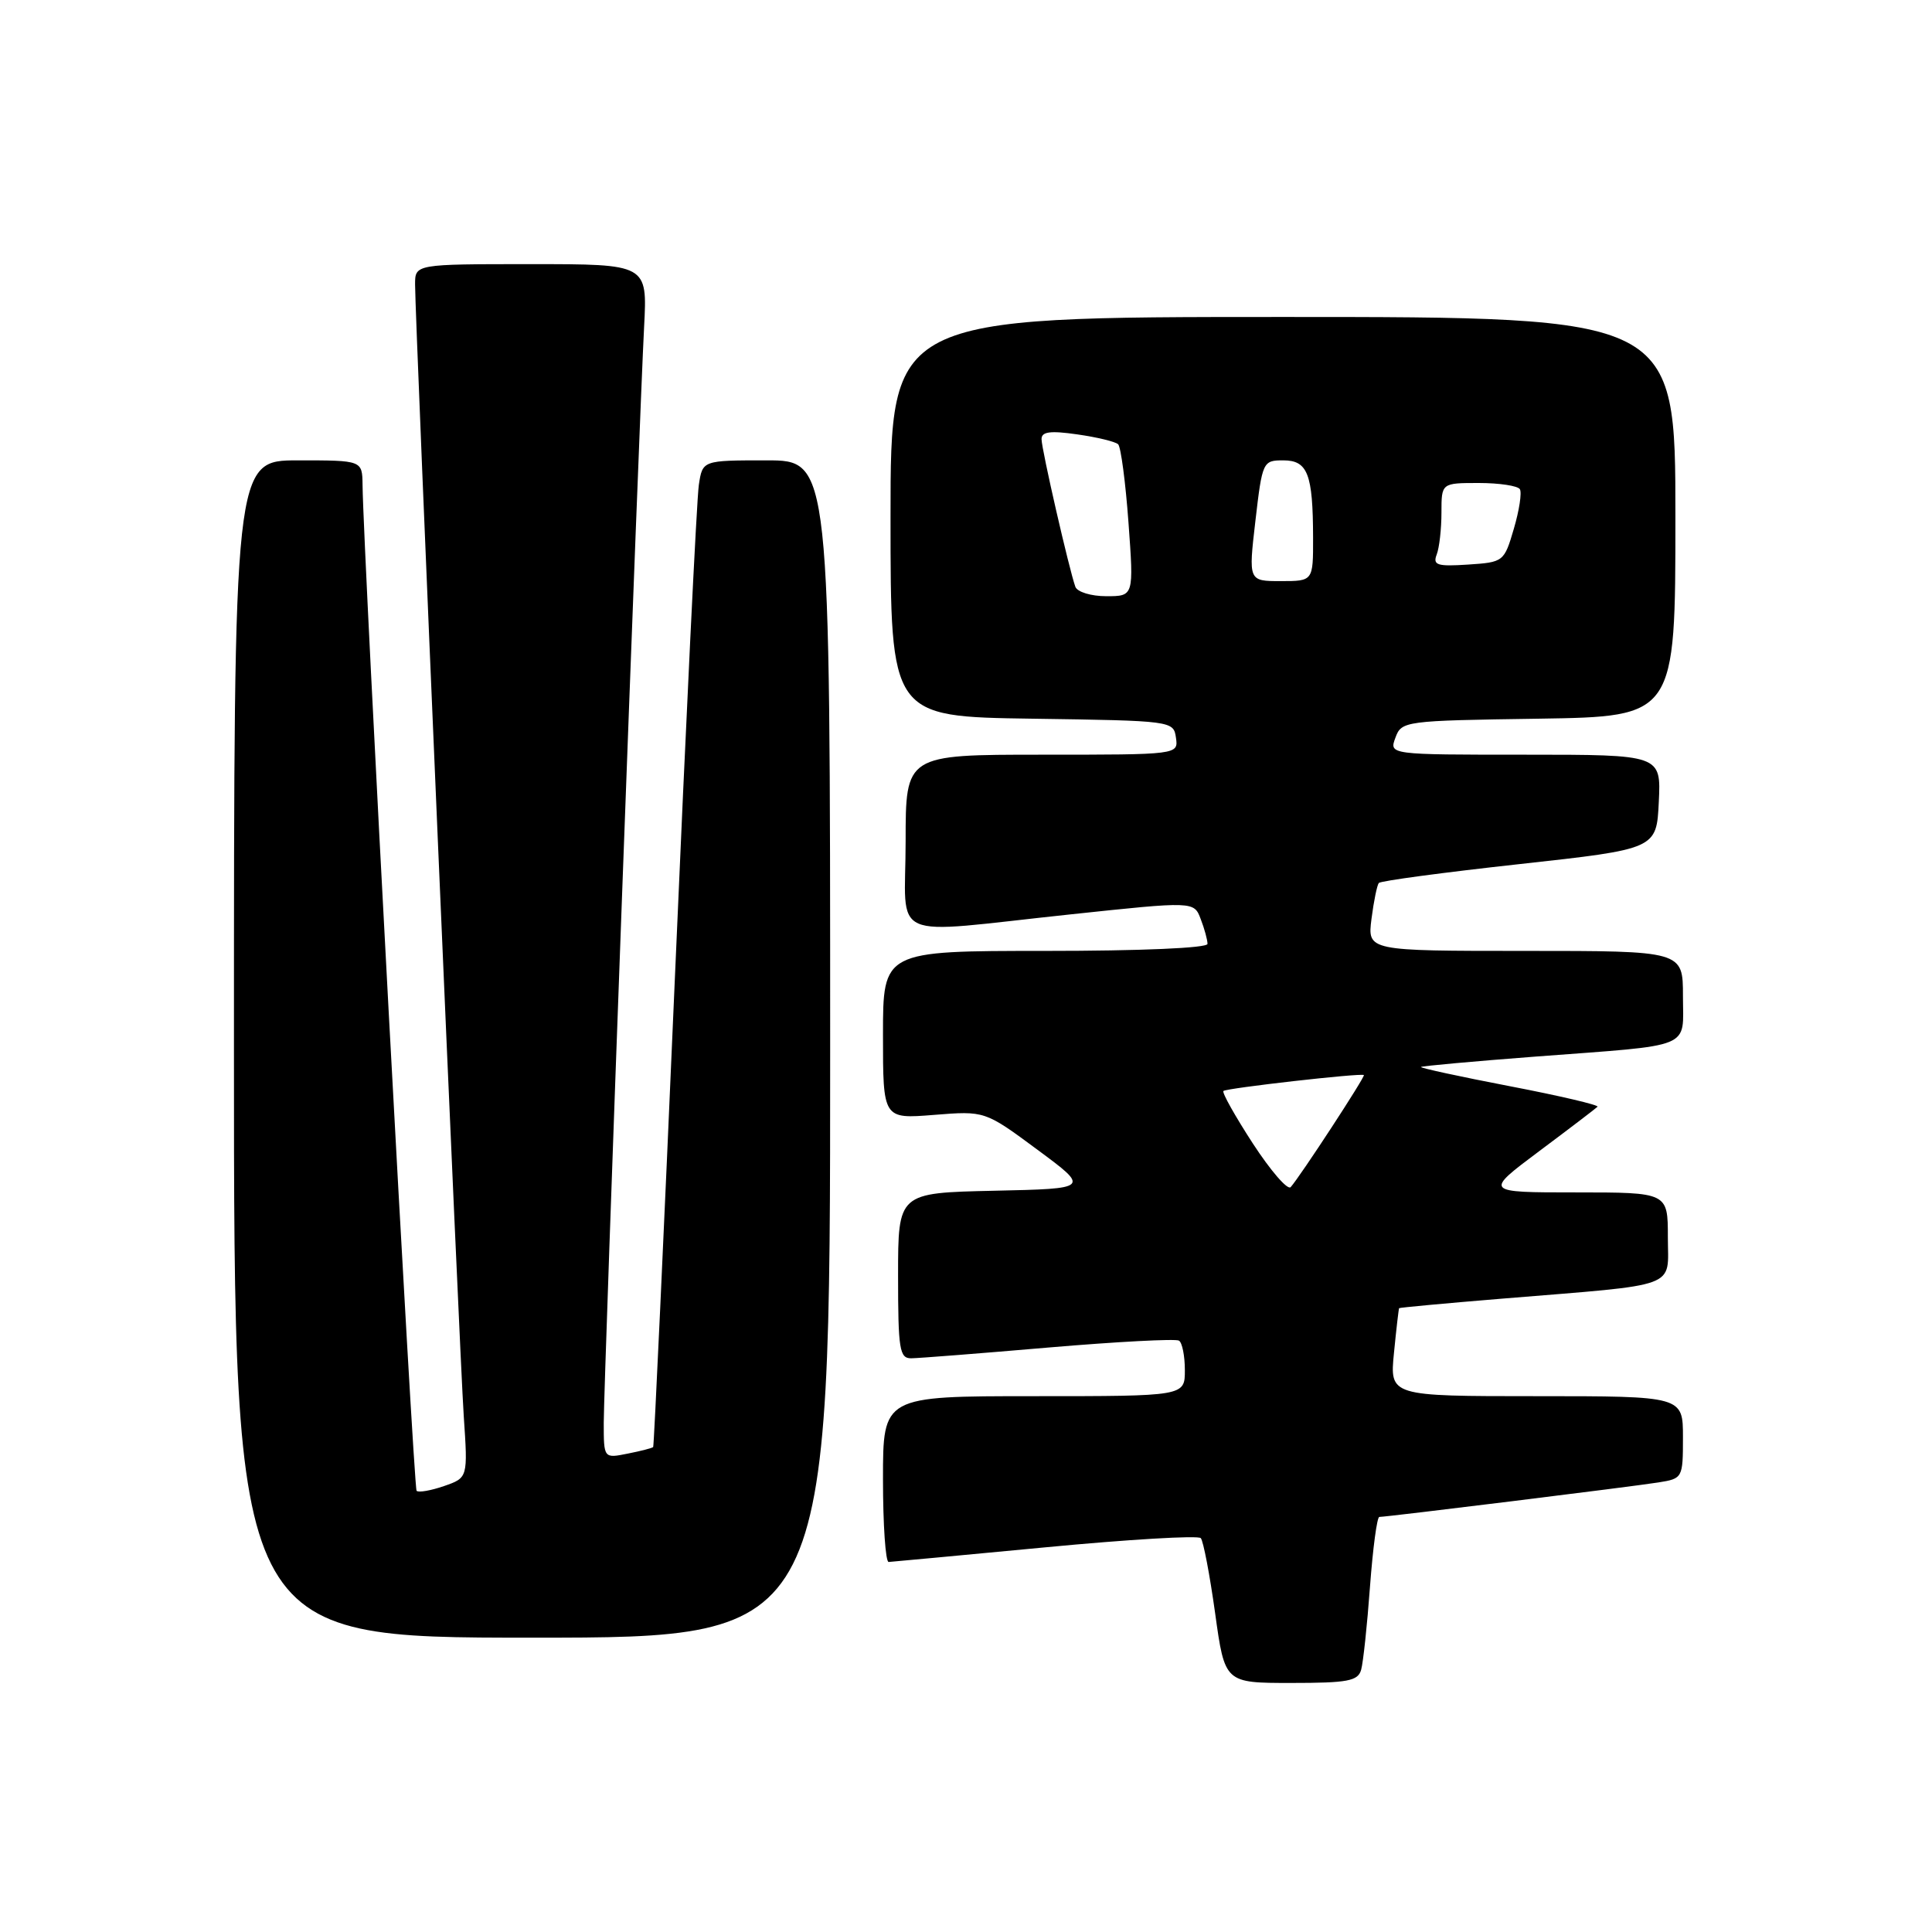 <?xml version="1.0" encoding="UTF-8" standalone="no"?>
<!DOCTYPE svg PUBLIC "-//W3C//DTD SVG 1.1//EN" "http://www.w3.org/Graphics/SVG/1.1/DTD/svg11.dtd" >
<svg xmlns="http://www.w3.org/2000/svg" xmlns:xlink="http://www.w3.org/1999/xlink" version="1.1" viewBox="0 0 256 256">
 <g >
 <path fill="currentColor"
d=" M 180.36 221.25 C 180.63 220.29 181.16 215.34 181.53 210.25 C 181.91 205.16 182.46 201.00 182.77 201.00 C 183.76 201.00 216.40 196.97 219.75 196.43 C 222.96 195.92 223.00 195.84 223.00 190.45 C 223.00 185.00 223.00 185.00 203.57 185.00 C 184.14 185.00 184.14 185.00 184.71 179.25 C 185.02 176.09 185.33 173.43 185.39 173.34 C 185.45 173.26 191.57 172.69 199.00 172.08 C 222.89 170.12 221.00 170.82 221.00 163.94 C 221.00 158.00 221.00 158.00 208.82 158.00 C 196.65 158.00 196.65 158.00 203.96 152.53 C 207.99 149.52 211.46 146.87 211.68 146.65 C 211.91 146.43 206.68 145.20 200.07 143.93 C 193.46 142.66 188.16 141.51 188.29 141.38 C 188.42 141.25 195.27 140.63 203.51 140.00 C 224.66 138.40 223.00 139.08 223.00 131.98 C 223.00 126.00 223.00 126.00 202.10 126.00 C 181.19 126.00 181.19 126.00 181.73 121.75 C 182.03 119.41 182.47 117.28 182.70 117.00 C 182.94 116.72 191.31 115.60 201.32 114.50 C 219.50 112.50 219.50 112.50 219.80 106.25 C 220.10 100.00 220.10 100.00 202.08 100.00 C 184.06 100.00 184.06 100.00 184.90 97.75 C 185.71 95.54 186.08 95.49 203.86 95.23 C 222.00 94.95 222.00 94.95 222.00 68.48 C 222.00 42.00 222.00 42.00 170.00 42.00 C 118.00 42.00 118.00 42.00 118.00 68.48 C 118.00 94.96 118.00 94.96 136.75 95.23 C 155.34 95.50 155.50 95.52 155.82 97.75 C 156.14 100.00 156.14 100.00 138.07 100.00 C 120.00 100.00 120.00 100.00 120.00 111.50 C 120.00 125.00 117.22 123.77 141.85 121.16 C 158.21 119.42 158.21 119.42 159.10 121.78 C 159.60 123.07 160.00 124.55 160.00 125.07 C 160.00 125.62 151.17 126.00 138.50 126.00 C 117.00 126.00 117.00 126.00 117.00 137.14 C 117.00 148.27 117.00 148.27 123.75 147.73 C 130.50 147.19 130.50 147.19 137.46 152.34 C 144.43 157.50 144.43 157.50 131.71 157.78 C 119.00 158.06 119.00 158.06 119.00 169.03 C 119.00 178.82 119.19 180.00 120.75 179.98 C 121.71 179.97 129.91 179.33 138.97 178.55 C 148.03 177.78 155.79 177.37 156.22 177.64 C 156.65 177.90 157.00 179.67 157.00 181.56 C 157.00 185.00 157.00 185.00 137.00 185.00 C 117.00 185.00 117.00 185.00 117.00 196.00 C 117.00 202.05 117.34 206.98 117.75 206.97 C 118.16 206.95 127.50 206.07 138.50 205.03 C 149.50 203.98 158.78 203.43 159.11 203.81 C 159.45 204.19 160.30 208.66 161.01 213.75 C 162.29 223.00 162.29 223.00 171.08 223.00 C 178.59 223.00 179.94 222.75 180.36 221.25 Z  M 110.00 139.00 C 110.00 61.00 110.00 61.00 101.55 61.00 C 93.09 61.00 93.09 61.00 92.60 64.25 C 92.32 66.04 90.90 95.40 89.43 129.50 C 87.96 163.60 86.66 191.61 86.55 191.74 C 86.44 191.87 84.92 192.27 83.18 192.61 C 80.00 193.25 80.00 193.25 80.00 188.53 C 80.00 183.21 84.68 56.03 85.35 43.25 C 85.78 35.00 85.78 35.00 70.39 35.00 C 55.00 35.00 55.00 35.00 55.00 37.69 C 55.00 42.41 60.88 179.16 61.45 187.65 C 62.00 195.81 62.00 195.81 58.84 196.91 C 57.10 197.51 55.46 197.80 55.20 197.54 C 54.80 197.13 48.14 73.31 48.04 64.25 C 48.00 61.00 48.00 61.00 39.50 61.00 C 31.00 61.00 31.00 61.00 31.00 139.00 C 31.00 217.00 31.00 217.00 70.50 217.00 C 110.00 217.00 110.00 217.00 110.00 139.00 Z  M 166.01 151.52 C 163.66 147.90 161.90 144.77 162.11 144.56 C 162.51 144.18 180.32 142.16 180.72 142.45 C 180.95 142.62 172.26 155.92 171.02 157.30 C 170.62 157.74 168.37 155.14 166.01 151.52 Z  M 142.49 77.75 C 141.67 75.48 138.01 59.53 138.01 58.19 C 138.00 57.20 139.15 57.04 142.75 57.56 C 145.36 57.93 147.80 58.52 148.16 58.87 C 148.52 59.22 149.14 63.89 149.53 69.25 C 150.24 79.00 150.24 79.00 146.59 79.00 C 144.57 79.00 142.74 78.44 142.49 77.75 Z  M 166.35 69.00 C 167.26 61.17 167.34 61.00 170.03 61.00 C 173.28 61.00 173.97 62.78 173.99 71.25 C 174.00 77.00 174.00 77.00 169.71 77.00 C 165.42 77.00 165.42 77.00 166.35 69.00 Z  M 190.37 73.48 C 190.72 72.58 191.00 70.07 191.00 67.92 C 191.00 64.00 191.00 64.00 195.94 64.00 C 198.66 64.00 201.11 64.37 201.39 64.82 C 201.67 65.27 201.31 67.63 200.59 70.07 C 199.31 74.44 199.22 74.50 194.51 74.81 C 190.43 75.08 189.83 74.88 190.37 73.48 Z "/>
</g>
</svg>